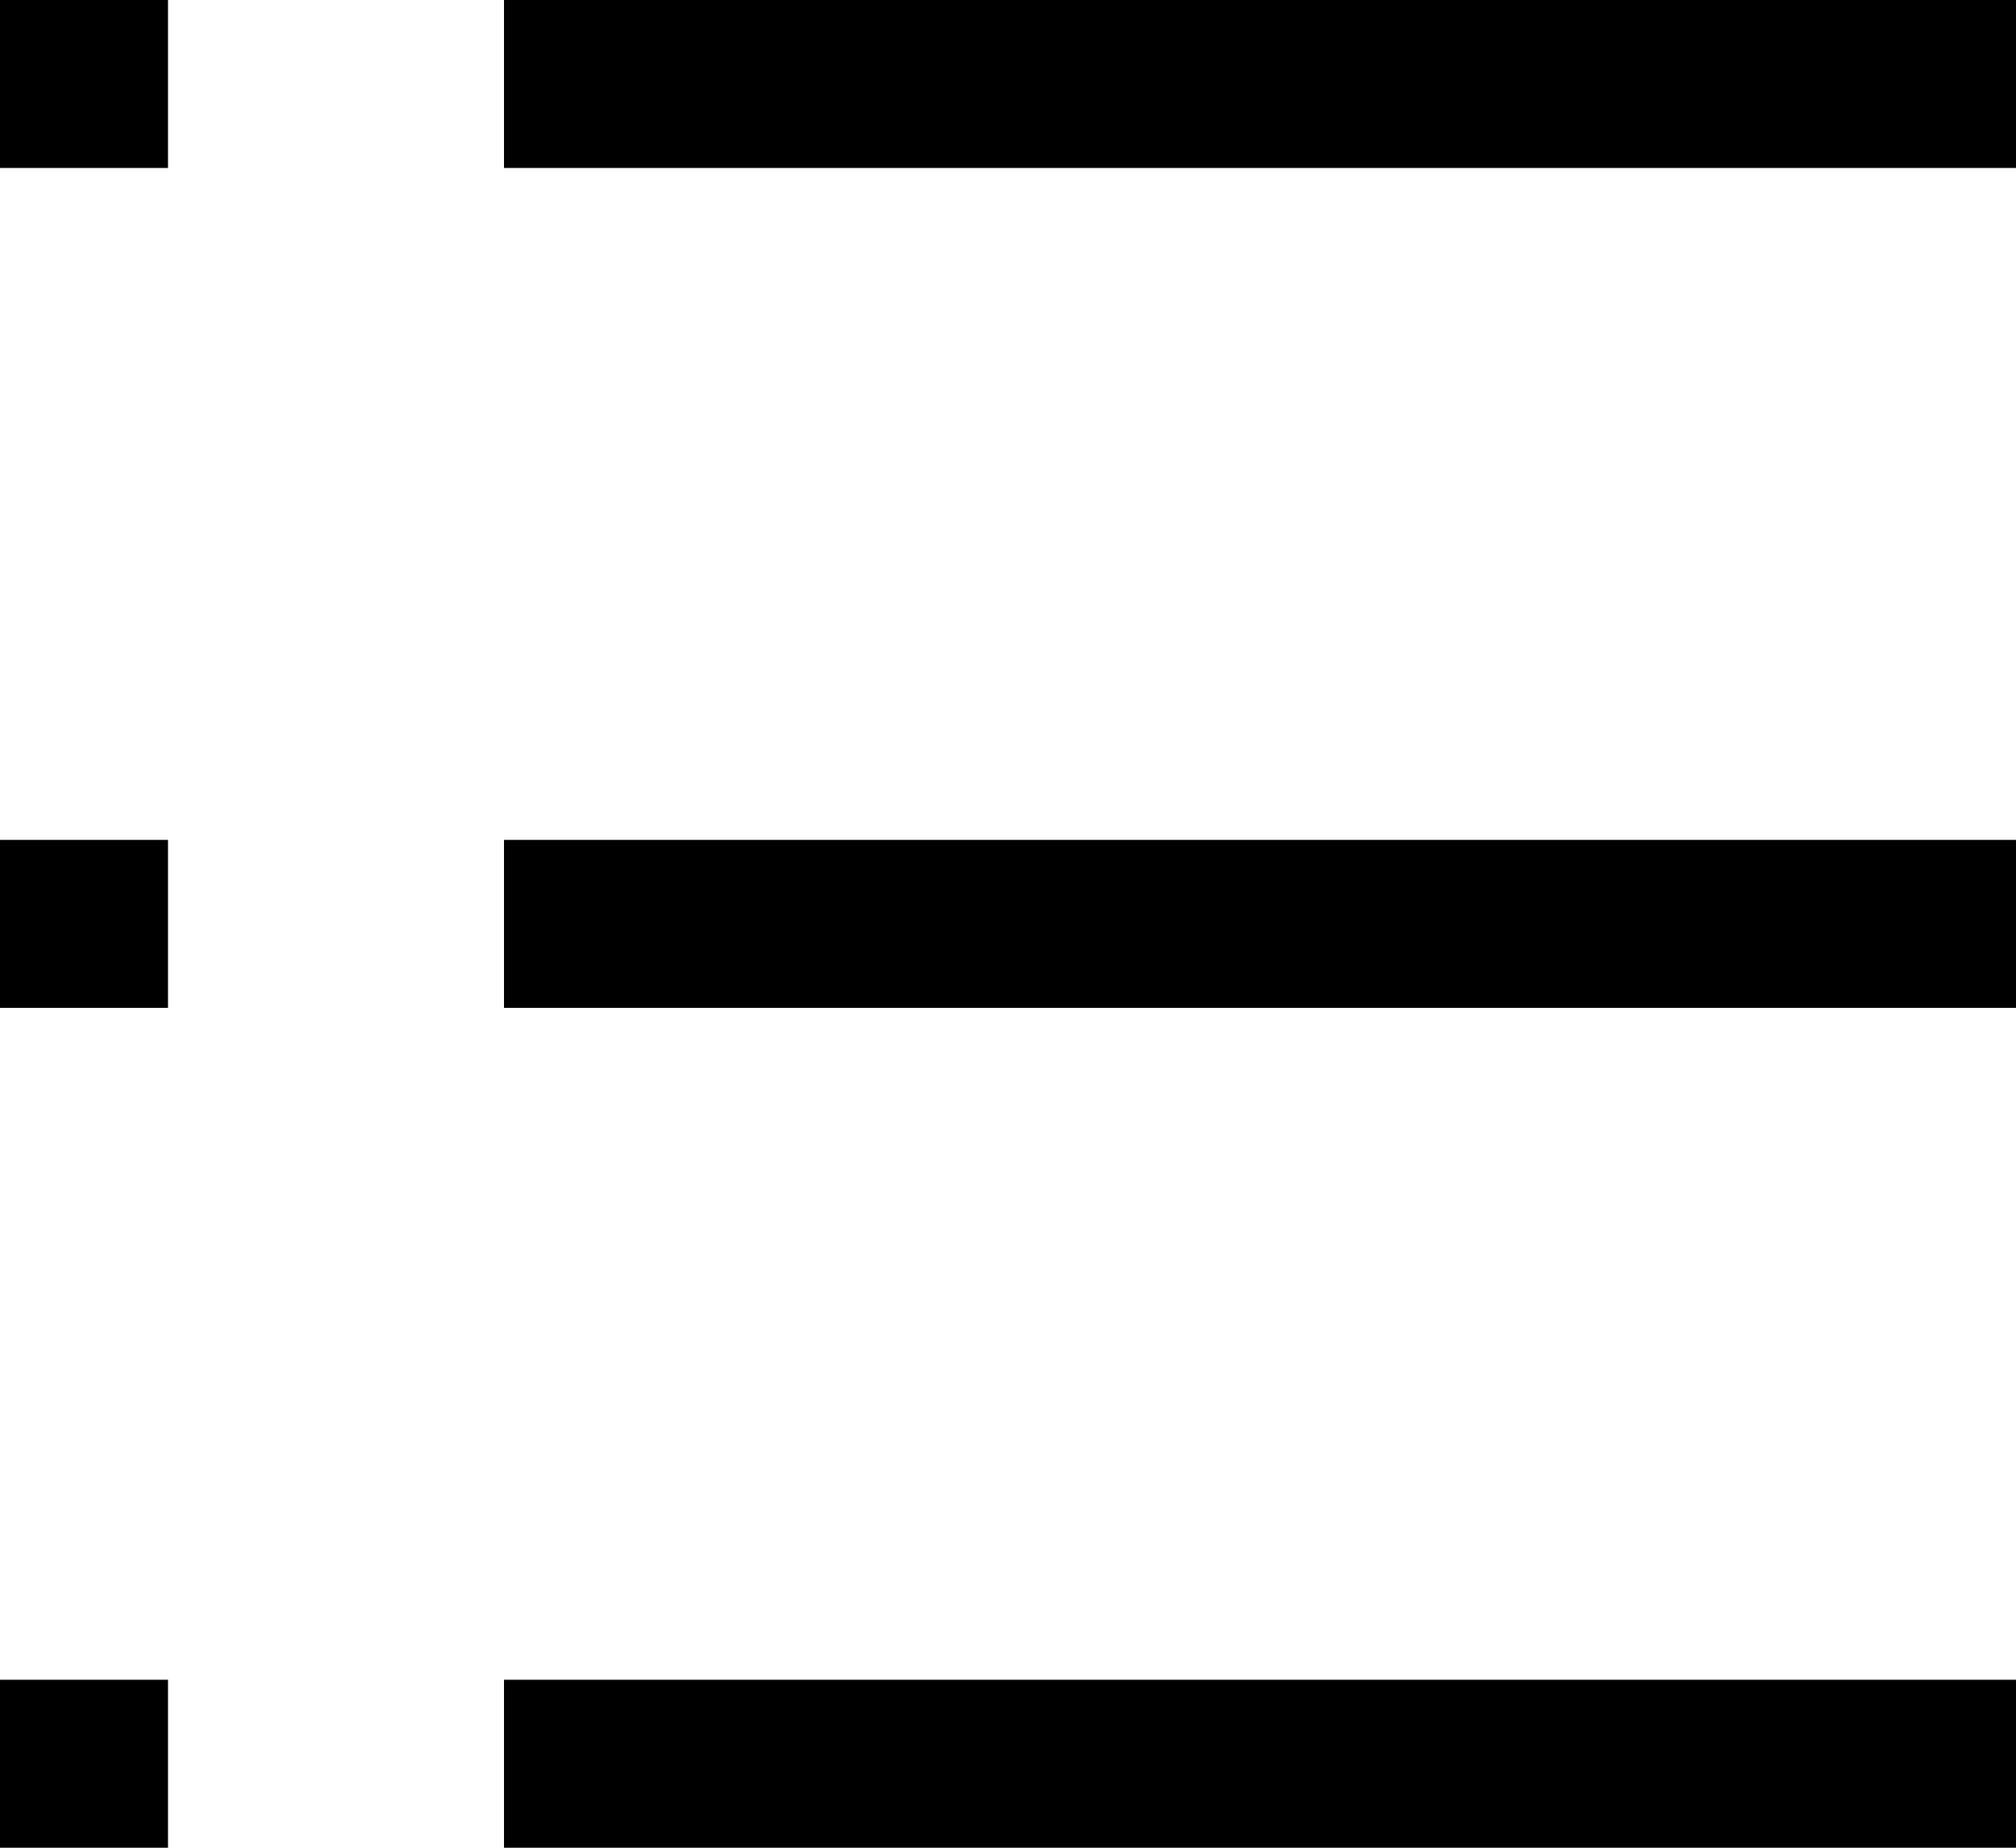 <svg width="12" height="11" viewBox="0 0 12 11" fill="none" xmlns="http://www.w3.org/2000/svg">
<path fill-rule="evenodd" clip-rule="evenodd" d="M0 0H1V1H0V0ZM12 0H3V1H12V0ZM12 5H3V6H12V5ZM3 10H12V11H3V10ZM1 5H0V6H1V5ZM0 10H1V11H0V10Z" fill="currentColor"/>
</svg>

